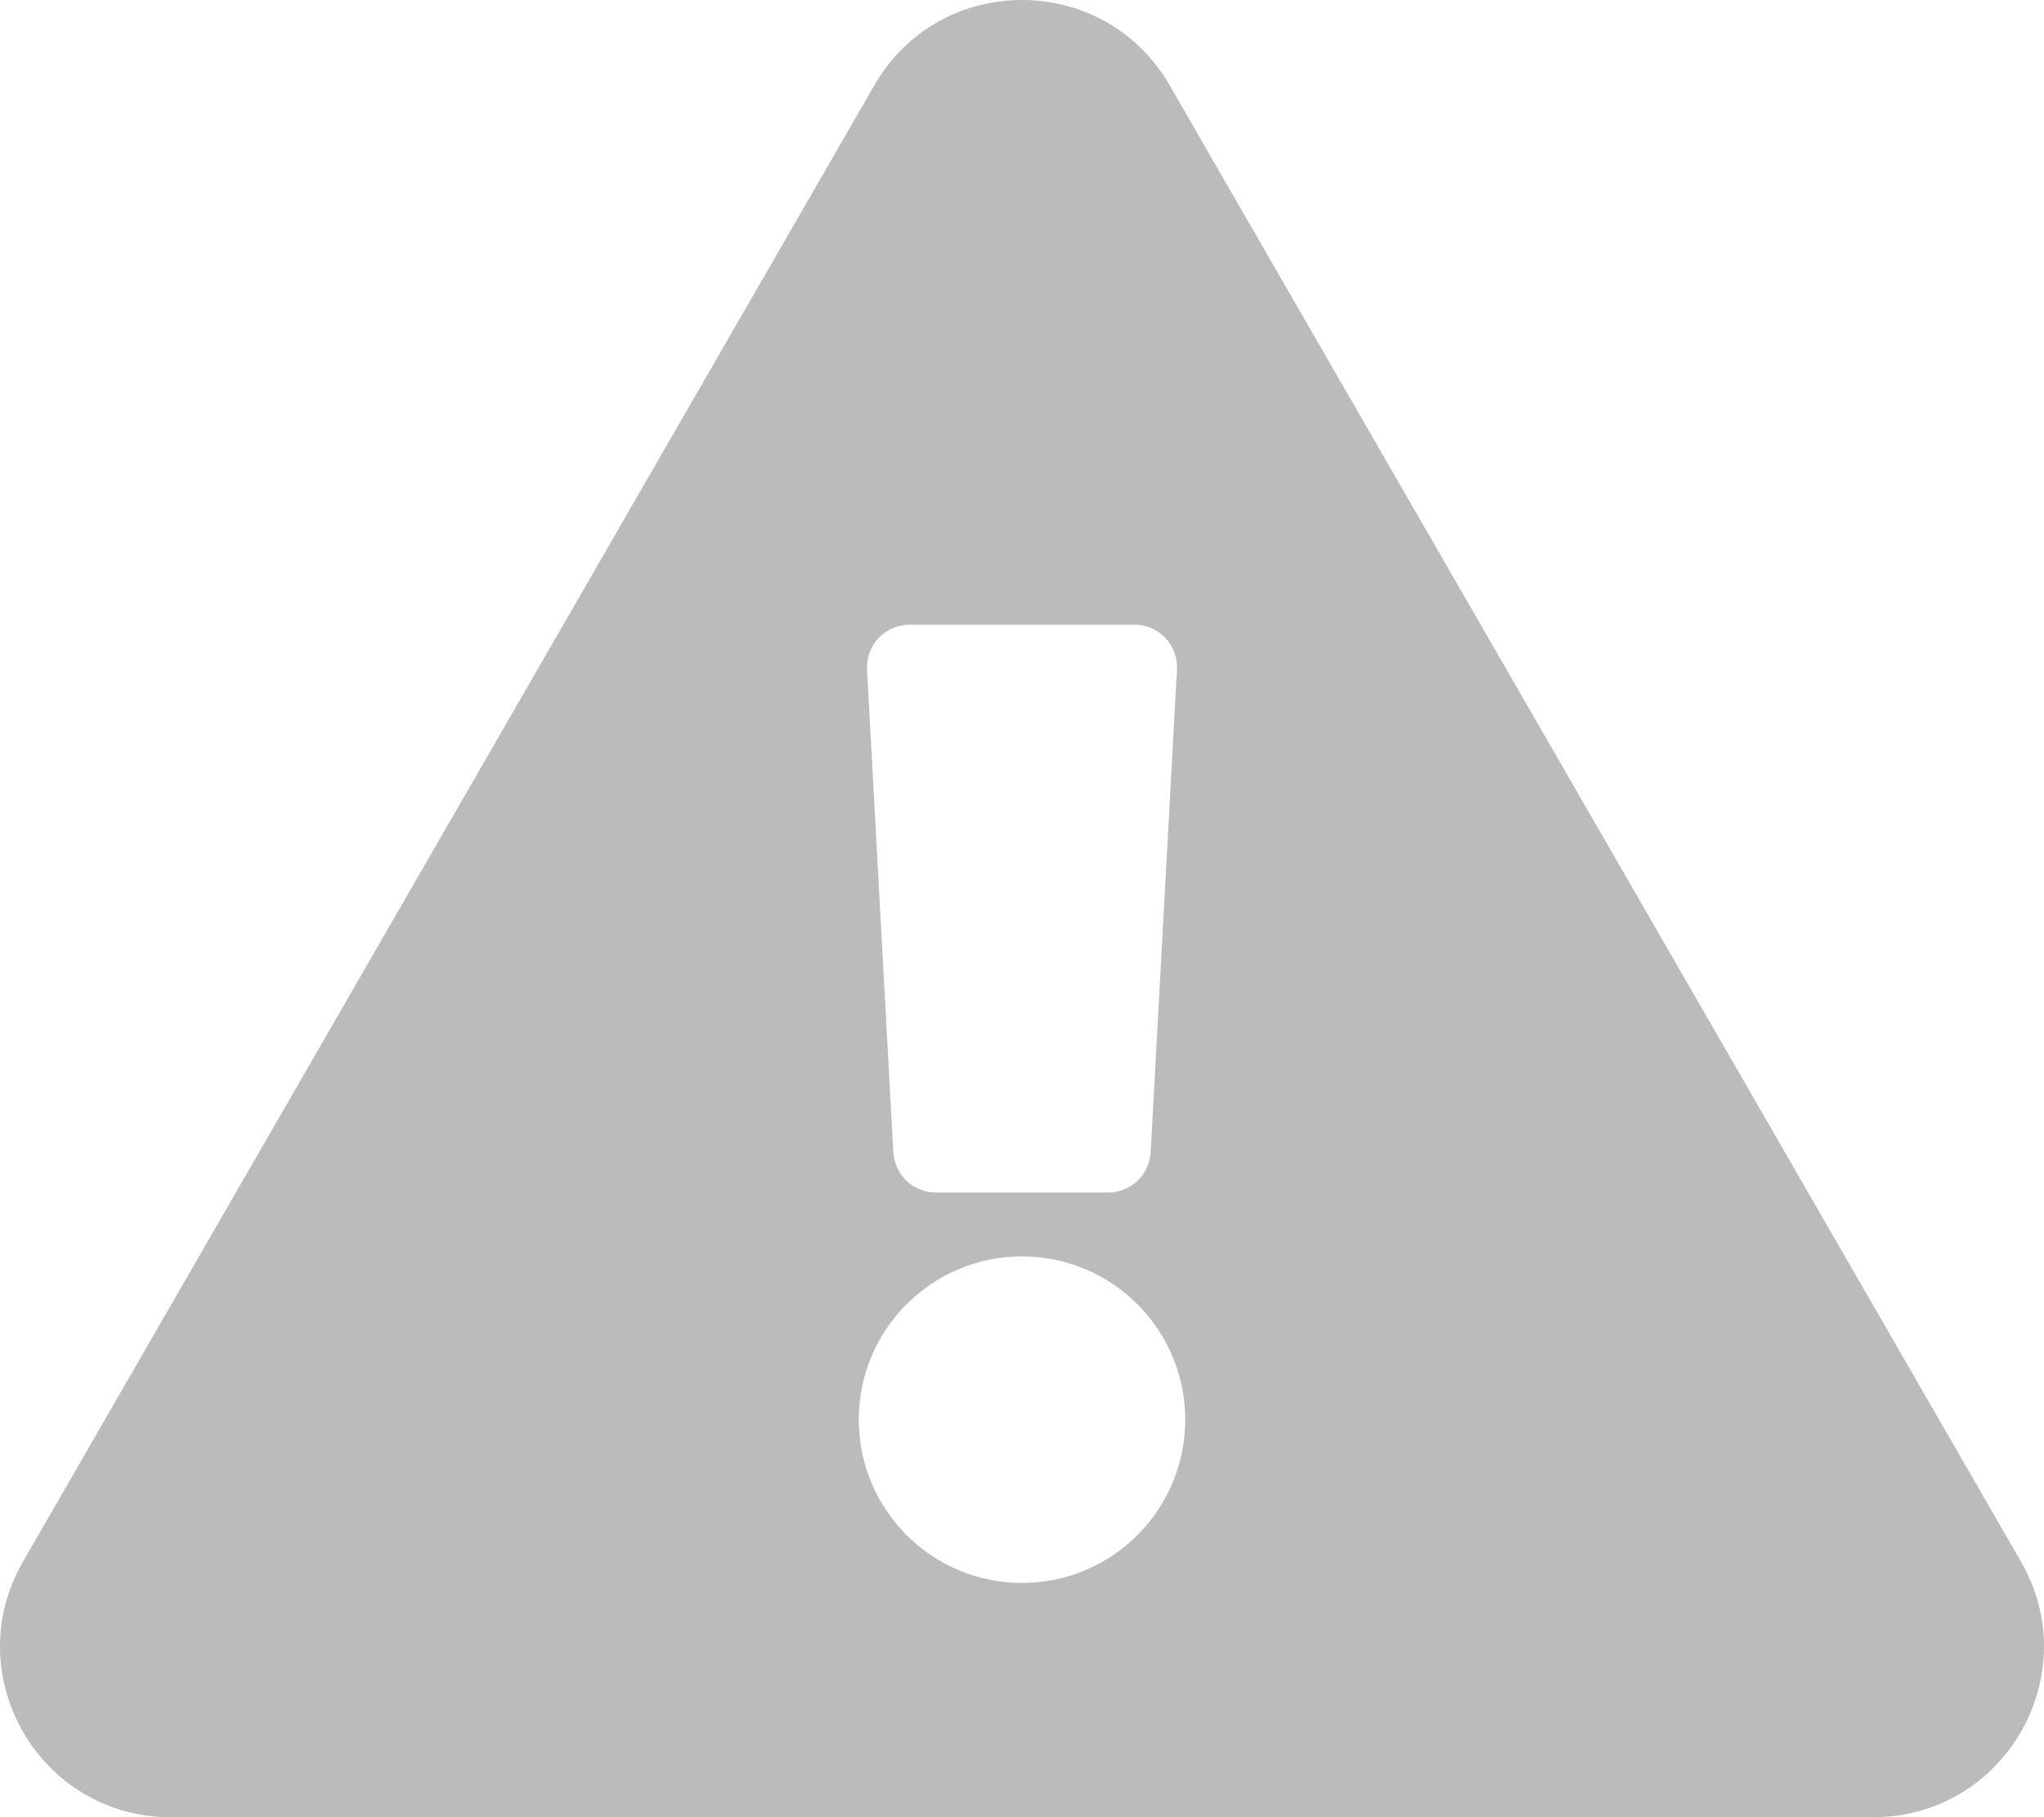 <svg width="576" height="512" xmlns="http://www.w3.org/2000/svg" class="svg-inline--fa fa-exclamation-triangle fa-w-18">
 <g>
  <title>background</title>
  <rect x="-1" y="-1" width="578" height="514" id="canvas_background" fill="none"/>
 </g>

 <g>
  <title>Layer 1</title>
  <path fill="#BBBBBB" d="m569.517,440.013c18.458,31.994 -4.711,71.987 -41.577,71.987l-479.886,0c-36.937,0 -59.999,-40.055 -41.577,-71.987l239.946,-416.028c18.467,-32.009 64.72,-31.951 83.154,0l239.94,416.028zm-281.517,-86.013c-25.405,0 -46,20.595 -46,46s20.595,46 46,46s46,-20.595 46,-46s-20.595,-46 -46,-46zm-43.673,-165.346l7.418,136c0.347,6.364 5.609,11.346 11.982,11.346l48.546,0c6.373,0 11.635,-4.982 11.982,-11.346l7.418,-136c0.375,-6.874 -5.098,-12.654 -11.982,-12.654l-63.383,0c-6.884,0 -12.356,5.78 -11.981,12.654z" id="svg_1"/>
 </g>
</svg>